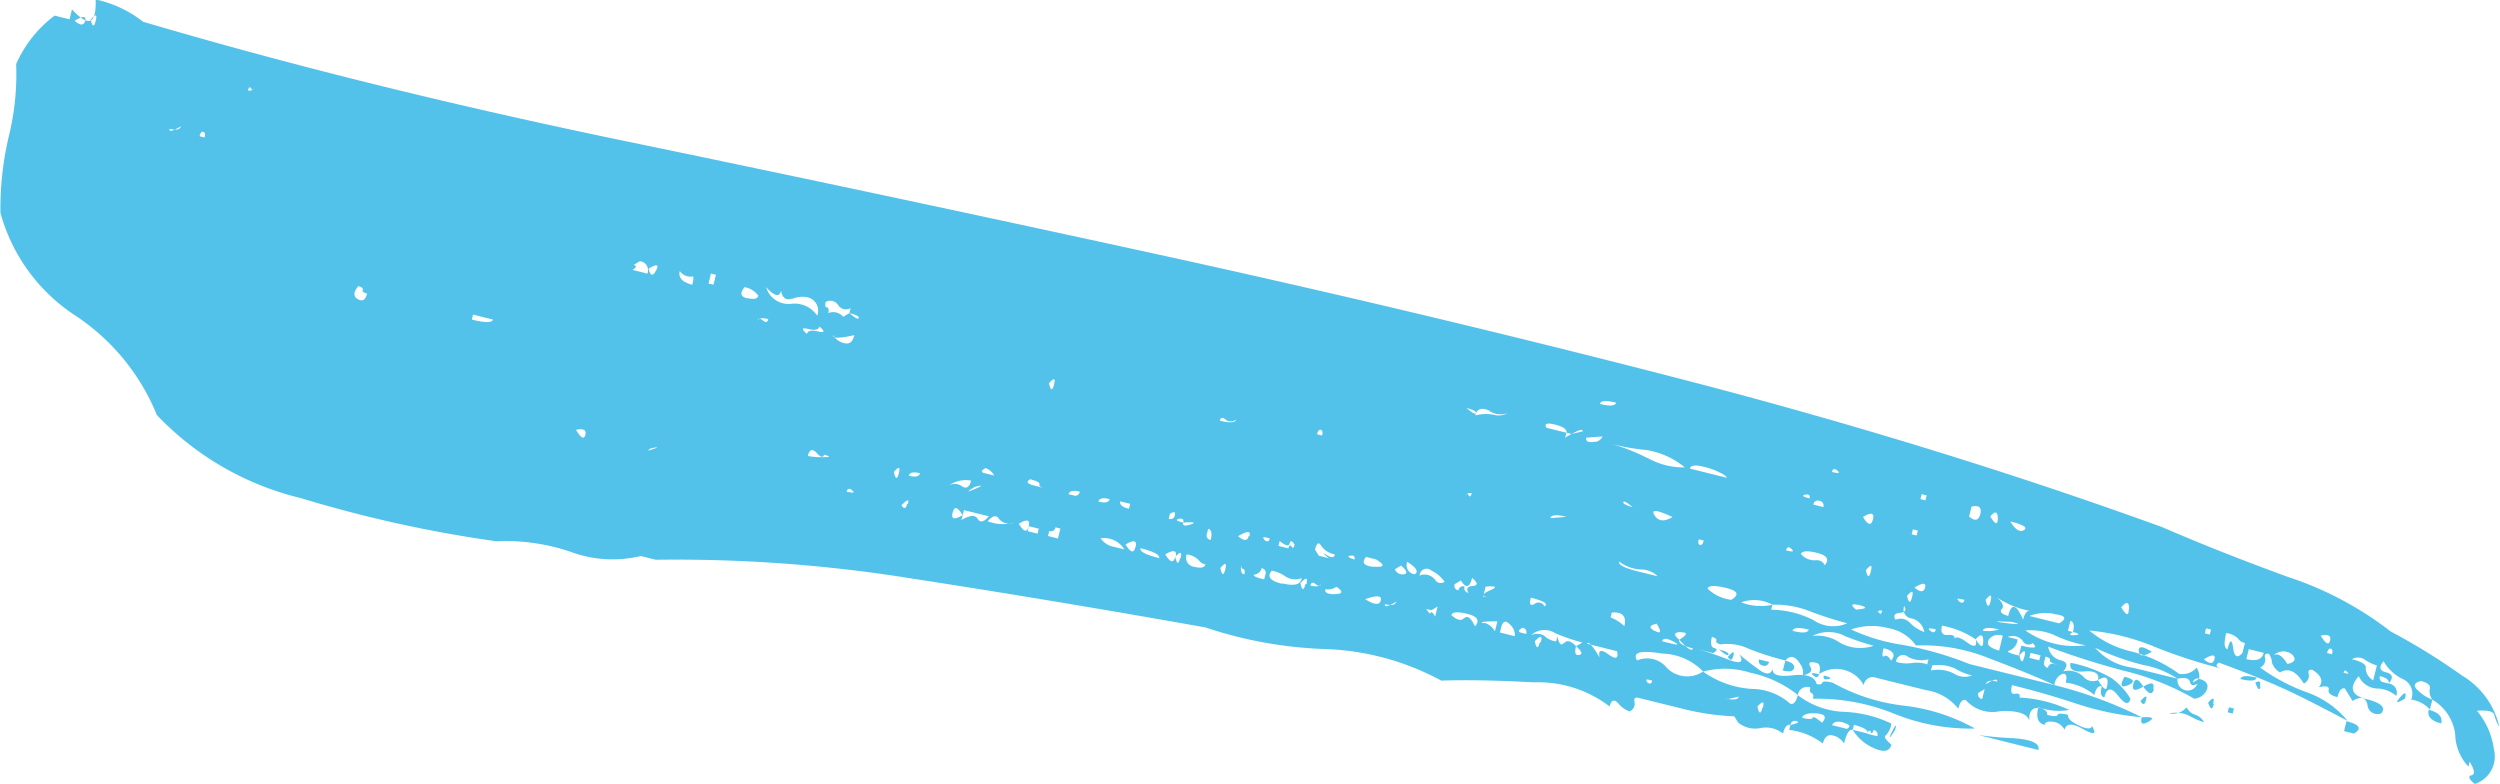 <svg xmlns="http://www.w3.org/2000/svg" width="50.344" height="15.782" viewBox="0 0 50.344 15.782">
<defs>
    <style>
      .cls-1 {
        fill: #53c2ea;
        fill-rule: evenodd;
      }
    </style>
  </defs>
  <path id="_" class="cls-1" d="M517.067,959.444a0.976,0.976,0,0,0,.266.649l0.025-.1c0.1,0.168.112,0.259,0.038,0.275s-0.055.076,0.063,0.175a0.581,0.581,0,0,0,.387-0.7,1.537,1.537,0,0,0-.341-0.774c0.217-.016.333,0.013,0.351,0.087a0.778,0.778,0,0,0,.1.237,1.62,1.62,0,0,0-.756-1.036,12.75,12.75,0,0,0-1.433-.885,6.852,6.852,0,0,0-2.074-1.1q-1.371-.5-2.525-1-4.6-1.67-9.81-3.014t-10.573-2.513q-5.363-1.17-10.585-2.251t-9.694-2.4a2.334,2.334,0,0,0-.955-0.449q0.027,0.751-.476.2l-0.05.2-0.3-.075a2.469,2.469,0,0,0-.775.975,5.181,5.181,0,0,1-.146,1.448,6.341,6.341,0,0,0-.17,1.55,3.609,3.609,0,0,0,1.513,2.071,4.373,4.373,0,0,1,1.637,2,5.9,5.9,0,0,0,2.892,1.671,25.964,25.964,0,0,0,3.943.871,4.06,4.06,0,0,1,1.493.211,2.432,2.432,0,0,0,1.418.086l0.3,0.075a29.985,29.985,0,0,1,5.183.382q2.823,0.436,5.888.981a8.451,8.451,0,0,0,2.4.435,5.274,5.274,0,0,1,2.348.636q0.751-.026,1.858.035a2.364,2.364,0,0,1,1.532.486c0.033-.133.091-0.153,0.175-0.063a0.492,0.492,0,0,0,.227.162,0.168,0.168,0,0,0,.1-0.187c-0.018-.074.008-0.1,0.075-0.087l0.955,0.236a5.045,5.045,0,0,0,.979.137l0.076,0.124a0.536,0.536,0,0,0,.452.112,0.548,0.548,0,0,1,.452.112c0.033-.132.082-0.191,0.15-0.175a0.091,0.091,0,0,1,.125-0.075c0.066,0.017.024,0.043-.125,0.075l-0.025.1a1.386,1.386,0,0,1,.678.275c0.033-.133.1-0.188,0.2-0.163a0.358,0.358,0,0,1,.226.162c0.05-.2.107-0.292,0.175-0.275l0.025-.1c0.2,0.05.292,0.109,0.276,0.175l-0.3-.075a0.912,0.912,0,0,0,.44.374c0.193,0.085.3,0.06,0.339-.075-0.119-.1-0.157-0.161-0.114-0.188a0.4,0.4,0,0,0,.112-0.237,2.414,2.414,0,0,0-.954-0.236,1.646,1.646,0,0,1-.93-0.336c-0.033.134-.084,0.191-0.15,0.174a1.178,1.178,0,0,0-.779-0.3,1.892,1.892,0,0,1-.979-0.349,0.575,0.575,0,0,1-.728-0.074,0.51,0.51,0,0,0-.6-0.15c-0.1-.166.069-0.211,0.514-0.138a1.183,1.183,0,0,1,.817.362,1.7,1.7,0,0,1,.953.024,2.3,2.3,0,0,1,.955.449,0.183,0.183,0,0,1,.251-0.151c-0.017.068-.009,0.1,0.025,0.113s0.042,0.047.026,0.112a4.135,4.135,0,0,1,1.632.3,4.087,4.087,0,0,0,1.632.3,3.853,3.853,0,0,0-1.432-.461,3.8,3.8,0,0,1-1.432-.461c-0.135-.034-0.2-0.032-0.213,0s-0.047.042-.113,0.025c-0.035-.149-0.2-0.208-0.49-0.174s-0.423-.015-0.389-0.15c-0.034.135-.127,0.147-0.276,0.039s-0.286-.212-0.4-0.312c0.1,0.167.02,0.2-.238,0.1a5.542,5.542,0,0,0-.59-0.2l0.1,0.025,0.2,0.05c0.082-.049.091-0.083,0.025-0.1s-0.084-.09-0.051-0.225c0.066,0.016.1,0.042,0.088,0.075s0.021,0.058.088,0.075a1,1,0,0,1,.565.087,5.467,5.467,0,0,0,.741.237q0.148-.175.3,0.074a0.3,0.3,0,0,1,.051.225c0.15-.033.2-0.092,0.15-0.175s-0.009-.109.126-0.075c0.066,0.016.083,0.092,0.05,0.224a0.632,0.632,0,0,1,.9.224,0.181,0.181,0,0,1,.25-0.149l1,0.248a1.019,1.019,0,0,1,.653.374c0.033-.133.083-0.191,0.15-0.175a0.713,0.713,0,0,0,.691.225c0.359-.017.556,0.05,0.591,0.2q-0.027-.326.275-0.25a1.16,1.16,0,0,0,.527.025,2.661,2.661,0,0,0-1-.249l-0.049.2,0.049-.2c0.017-.066-0.014-0.091-0.088-0.076s-0.1-.04-0.063-0.174c0.468,0.116.9,0.241,1.293,0.373a5.944,5.944,0,0,0,1.319.274,8.625,8.625,0,0,0-1.759-.648l-1.708-.423a6.831,6.831,0,0,0-1.344-.386,3.737,3.737,0,0,1-1.042-.311,1.288,1.288,0,0,1,.753-0.026,0.857,0.857,0,0,1,.553.349,3.527,3.527,0,0,1,1.481.261q0.828,0.312,1.307.536a0.263,0.263,0,0,1,.162-0.225c0.074-.016.1,0.043,0.064,0.175a1.1,1.1,0,0,1,.578.249c0.033-.132.082-0.191,0.15-0.175-0.034.135-.017,0.208,0.051,0.225,0.049-.2.14-0.212,0.276-0.038s0.217,0.2.251,0.062a1.42,1.42,0,0,0-.378-0.411,2.631,2.631,0,0,0-.829-0.311c-0.034.133,0.059,0.191,0.276,0.174s0.31,0.042.277,0.174c0.166-.1.226-0.05,0.176,0.15-0.016.067-.076,0.018-0.176-0.15a0.252,0.252,0,0,1-.3-0.074,0.426,0.426,0,0,0-.4-0.1c0.1-.116.082-0.191-0.051-0.224a0.329,0.329,0,0,1-.252-0.275,15.1,15.1,0,0,0,1.583.5,5.33,5.33,0,0,1,1.357.548,0.3,0.3,0,0,0,.262-0.2c0.025-.1-0.03-0.166-0.163-0.2l-0.126.075a0.092,0.092,0,0,1,.126-0.075,0.306,0.306,0,0,0-.051-0.225,0.381,0.381,0,0,1-.351.125,2.8,2.8,0,0,0-.955-0.449,2.037,2.037,0,0,1-.855-0.424,4.514,4.514,0,0,1,1.306.324,10.122,10.122,0,0,0,1.382.448c-0.135-.033-0.16-0.074-0.076-0.125,0.586,0.217,1.037.4,1.357,0.548s0.728,0.359,1.232.624a1.857,1.857,0,0,0-.818-0.574,3.787,3.787,0,0,1-.943-0.5,0.17,0.17,0,0,0,.1-0.188c-0.018-.074.008-0.1,0.075-0.088a0.3,0.3,0,0,1,.063.175,0.35,0.35,0,0,0,.164.2c0.167-.1.326-0.026,0.478,0.224a0.171,0.171,0,0,0,.1-0.188c-0.019-.074.007-0.1,0.075-0.087,0.184,0.116.225,0.233,0.126,0.349,0.15-.032.217-0.016,0.2,0.05s0.041,0.116.176,0.15c0.033-.133.083-0.192,0.15-0.175L515,958.771c0.166-.1.266-0.074,0.3,0.075a0.2,0.2,0,0,0,.277.175c0.1-.116,0-0.213-0.3-0.287s-0.354-.229-0.153-0.462a0.427,0.427,0,0,0,.365.249,0.606,0.606,0,0,1,.39.149,0.183,0.183,0,0,0-.152-0.249l-0.1-.025a0.091,0.091,0,0,1-.076-0.125c0.133,0.033.192,0.084,0.176,0.15,0.1-.116.083-0.192-0.051-0.225s-0.151-.107-0.051-0.224a0.886,0.886,0,0,0,.391.361,0.319,0.319,0,0,1,.164.412,0.6,0.6,0,0,1,.377.2l0.05-.2a0.8,0.8,0,0,1-.277-0.174c-0.119-.1-0.1-0.167.049-0.2,0.134,0.033.193,0.085,0.177,0.15a0.286,0.286,0,0,0,.051.225h0A0.942,0.942,0,0,1,517.067,959.444Zm-47.514-14.37c-0.033.134-.068,0.126-0.1-0.025C469.552,944.933,469.586,944.941,469.553,945.074Zm-0.213,0c-0.025.1-.1,0.1-0.213,0C469.293,944.975,469.365,944.974,469.34,945.074Zm30.829,7.691c-0.017.067-.125,0.075-0.326,0.025,0.016-.065.125-0.075,0.326-0.025h0Zm4.346,1.395c0.016-.066.053-0.075,0.113-0.025s0.02,0.058-.113.025h0Zm1.783,0.547,0.025-.1,0.1,0.025-0.025.1-0.1-.025h0Zm0.98,0.35,0.05-.2c0.149-.032.209,0.018,0.176,0.151s-0.109.149-.226,0.05h0Zm0.578,0.036c0,0.143-.051.13-0.151-0.037C507.8,954.939,507.854,954.952,507.856,955.093Zm0.527,0.237q-0.126.076-.276-0.174C508.374,955.221,508.465,955.281,508.383,955.33ZM472.745,946.4a0.092,0.092,0,0,1-.126.075c0.017-.065.037-0.078,0.063-0.037s0.046,0.029.063-.038h0Zm24.413,6.473c0.133,0.033.2,0.067,0.188,0.1s-0.071,0-.188-0.1h0Zm0.464,0.061a0.391,0.391,0,0,0,.364.038,0.352,0.352,0,0,1-.276.037,0.841,0.841,0,0,0-.376.013C497.367,952.885,497.463,952.855,497.622,952.929Zm1.545,0.436-0.4-.1c-0.051-.082.008-0.105,0.176-0.063s0.242,0.1.226,0.162l0.1,0.025,0.225-.05c0.017-.066-0.1-0.025-0.351.125l0.025-.1h0Zm0.54,0.187c-0.109.01-.155-0.02-0.138-0.087l0.326-.025A0.177,0.177,0,0,1,499.707,953.552Zm1.093,0.324a3.829,3.829,0,0,0-.729-0.287,4.451,4.451,0,0,0,.716.125,1.632,1.632,0,0,1,.766.349A1.466,1.466,0,0,1,500.8,953.876Zm0.854,0.212c0.016-.066.108-0.08,0.276-0.038a1.387,1.387,0,0,1,.389.149c0.092,0.059.1,0.079,0.038,0.063l-0.7-.174h0Zm2.411,0.6c-0.135-.034-0.164-0.058-0.088-0.075s0.1,0.009.088,0.075h0Zm0.076,0.124a0.092,0.092,0,0,1,.125-0.075,0.093,0.093,0,0,1,.076.125l-0.2-.05h0Zm1,0.249c0.167-.1.234-0.083,0.2,0.05s-0.1.118-.2-0.05h0Zm0.98,0.35,0.025-.1,0.1,0.024-0.024.1-0.1-.024h0Zm8.238,2.04c0.15-.032.213,0,0.188,0.1s-0.088.068-.188-0.1h0Zm0.276,0.175h0Zm-0.049.2-0.1-.024c0.017-.066.041-0.1,0.076-0.088s0.041,0.047.025,0.112h0Zm0.83,0.525a0.293,0.293,0,0,1-.152-0.25c0.017-.066-0.075-0.125-0.276-0.175a0.237,0.237,0,0,1,.263.012,0.821,0.821,0,0,0,.239.113l-0.074.3h0Zm-4.923-1.432c0,0.142-.051.13-0.151-0.038C510.445,956.761,510.5,956.773,510.5,956.915Zm1.557,0.386,0.1,0.024-0.025.1-0.1-.025ZM471.267,947.2c-0.017.067-.092,0.083-0.226,0.05-0.017.067,0.058,0.051,0.226-.05h0Zm0.477,0.224-0.1-.025c0.016-.065.04-0.1,0.075-0.087s0.042,0.047.025,0.112h0Zm40.738,10.305c-0.068-.017-0.076-0.125-0.026-0.325a0.411,0.411,0,0,1,.238.112,0.2,0.2,0,0,0,.139.087l-0.05.2c-0.1.118-.164,0.084-0.188-0.1s-0.064-.174-0.113.026h0Zm0.929,0.124a0.28,0.28,0,0,1,.376-0.013c0.084,0.092.05,0.155-.1,0.187q-0.153-.249-0.276-0.174h0Zm-0.5-.125,0.2,0.05,0.1,0.025c-0.034.134-.15,0.175-0.351,0.125h0Zm2.009,0.5-0.1-.025c0.016-.065.049-0.057,0.1,0.025h0Zm-31.342-7.553a0.524,0.524,0,0,1,.275-0.038,0.275,0.275,0,0,1,.228.375,0.547,0.547,0,0,0-.528-0.237,0.47,0.47,0,0,1-.5-0.336c0.167,0.183.268,0.208,0.3,0.074C483.381,950.658,483.457,950.712,483.575,950.669Zm0.7,0.174c-0.035-.008-0.042-0.045-0.026-0.112a0.188,0.188,0,0,1,.251.062,0.187,0.187,0,0,0,.252.062l-0.025.1c0.133,0.033.2,0.067,0.188,0.1s-0.071,0-.188-0.1l-0.125.075a0.26,0.26,0,0,0-.3-0.075h0C484.319,950.89,484.311,950.852,484.278,950.843Zm-2.336-.685,0.1,0.025-0.049.2-0.1-.024,0.025-.1Zm18.372,4.605c0.008-.033.069,0,0.188,0.1C500.367,954.829,500.305,954.8,500.314,954.763Zm-19.929-4.778,0.126-.075a0.183,0.183,0,0,1,.151.25l-0.3-.075c0.082-.049.09-0.084,0.024-0.1h0Zm0.929,0.124a0.267,0.267,0,0,0,.239.112c0.041-.025.046,0.03,0.013,0.163-0.2-.05-0.285-0.141-0.252-0.275h0Zm1.357,0.549c-0.135-.034-0.152-0.108-0.051-0.225a0.429,0.429,0,0,1,.277.174C482.88,950.674,482.805,950.69,482.671,950.658Zm11.477,2.737c0.017-.066.041-0.1,0.075-0.088s0.042,0.047.026,0.113Zm7.158,1.667c-0.168.1-.288,0.087-0.364-0.037s0.044-.112.364,0.037h0Zm1.683,0.523h0Zm0.715,0.124c0.058,0.05.021,0.058-.112,0.025C503.608,955.669,503.645,955.66,503.7,955.709Zm4.007,1.046c-0.034.134-.068,0.125-0.1-0.025C507.709,956.613,507.743,956.622,507.711,956.755Zm0.226,0.161c0.049-.057.016-0.136-0.1-0.236a1.768,1.768,0,0,0,.678.274c-0.067-.017-0.117.042-0.15,0.175q-0.2-.473-0.3-0.075Q507.861,957,507.937,956.916Zm-27.25-6.856c0.166-.1.216-0.087,0.15,0.037s-0.118.113-.15-0.037h0Zm23.684,5.973a0.174,0.174,0,0,0-.189-0.1,0.362,0.362,0,0,1-.289-0.124c0.016-.065.125-0.075,0.326-0.025s0.25,0.133.152,0.249h0Zm0.828,0.1-0.3-.075,0.2,0.049,0.1,0.026h0Zm0.1,0.024c-0.033.135-.067,0.126-0.1-0.024C505.3,956.016,505.332,956.024,505.3,956.157Zm3.68,0.859c0.242,0.025.28,0.088,0.113,0.187l-0.6-.149A0.894,0.894,0,0,1,508.979,957.016Zm-2.8-.535c0.166-.1.238-0.1,0.213,0s-0.1.1-.213,0h0Zm3.089,0.872,0.05-.2c0.066,0.016.084,0.092,0.051,0.225,0.133,0.032.146,0.054,0.038,0.062s-0.122-.012-0.038-0.062l-0.1-.025h0Zm2.738,0.572c0.166-.1.238-0.1,0.213,0s-0.1.1-.213,0h0Zm-4.935-1.17c0.057,0.051.1,0.042,0.112-.025C507.049,956.7,507.011,956.706,507.071,956.755Zm-14.881-3.633c0.016-.066.054-0.075,0.113-0.025a0.168,0.168,0,0,0,.213,0c-0.016.067-.125,0.075-0.326,0.025h0Zm9.644,2.389,0.1,0.025q-0.026.1-.075,0.087c-0.035-.008-0.042-0.045-0.026-0.112h0ZM488.85,952.4c-0.033.134-.068,0.125-0.1-0.026C488.848,952.259,488.883,952.268,488.85,952.4Zm17.179,4.255c0.1-.116.133-0.108,0.1,0.025s-0.067.126-.1-0.025h0ZM483.9,951.281c0.133,0.033.209,0.017,0.226-.05,0.116,0.1.108,0.133-.025,0.1s-0.21-.016-0.226.05C483.759,951.282,483.768,951.247,483.9,951.281Zm22.025,5.35-0.1-.025,0.1,0.025h0Zm2.211,0.548c0.2,0.05.162,0.058-.113,0.025s-0.24-.041.113-0.025h0Zm-23.507-5.612a0.343,0.343,0,0,1-.227-0.162c-0.016.067,0.125,0.068,0.427,0C484.8,951.54,484.732,951.593,484.632,951.567Zm24.989,6.085a1.715,1.715,0,0,1-1.206-.3,1.212,1.212,0,0,1,.565.086,2.59,2.59,0,0,0,.641.212h0Zm-26.635-6.545c-0.059-.05-0.1-0.041-0.112.025,0.016-.066.09-0.083,0.225-0.05C483.083,951.149,483.044,951.158,482.986,951.107Zm14.278,3.484c-0.017.067-.038,0.08-0.063,0.037s-0.046-.028-0.062.038a0.091,0.091,0,0,1,.125-0.075h0Zm1.909,0.473-0.326.026c0.016-.066.125-0.076,0.326-0.026h0Zm11.4,3.037a1.194,1.194,0,0,1-.754-0.4,5.2,5.2,0,0,0,.98.349,1.8,1.8,0,0,1,.678.274c0.15-.032.233-0.012,0.251,0.062s0.067,0.088.151,0.037a0.207,0.207,0,0,1-.4-0.1Zm-8.314-2.166-0.1-.025,0.1,0.025h0Zm0.4,0.1,0.1,0.025,0.1,0.025Zm3.141,1.1c-0.052-.083-0.022-0.128.087-0.138s0.137-.054.087-0.137a0.183,0.183,0,0,0,.152.25,0.334,0.334,0,0,1,.252.274,0.784,0.784,0,0,1-.277-0.174,0.258,0.258,0,0,0-.3-0.075h0Zm1.757,0.223c0.016-.065.125-0.075,0.326-0.025a0.78,0.78,0,0,1-.326.025h0Zm0.114,0.187a0.239,0.239,0,0,1,.288-0.087l-0.074.3C507.689,957.7,507.616,957.633,507.676,957.541Zm0.388-.062a0.259,0.259,0,0,1,.3.074,0.129,0.129,0,0,0,.2.05c0.116,0.1.041,0.116-.226,0.05l-0.05.2c-0.2-.05-0.264-0.082-0.188-0.1a0.26,0.26,0,0,0,.162-0.224ZM505,956.932c-0.119-.1-0.093-0.129.075-0.088s0.142,0.072-.075.088h0Zm0.464,0.062c-0.026-.041-0.046-0.028-0.062.038a0.092,0.092,0,0,1,.125-0.076C505.511,957.024,505.49,957.037,505.465,956.994Zm1.382,0.449c-0.109.009-.147-0.053-0.113-0.188a1.812,1.812,0,0,1,.678.275c0.033,0.15-.026.17-0.175,0.062s-0.235-.128-0.252-0.062C507,957.464,506.956,957.434,506.847,957.443Zm-0.239-.113c-0.135-.033-0.172-0.024-0.113.026s0.1,0.041.113-.026h0Zm0.955,0.237q0,0.213-.151-0.037C507.511,957.413,507.561,957.425,507.563,957.567Zm0.829,0.311c-0.033.135-.068,0.126-0.1-0.025C508.39,957.737,508.425,957.745,508.392,957.878Zm0.125-.075,0.2,0.05-0.025.1-0.2-.05Zm0.3,0.075c0.066,0.016.1,0.042,0.089,0.075s0.053,0.066.188,0.1l-0.1-.025a0.093,0.093,0,0,0-.126.075,0.09,0.09,0,0,1-.075-0.124Zm-8.211-1.716c-0.269-.067-0.394-0.133-0.377-0.2a0.776,0.776,0,0,0,.439.162,0.482,0.482,0,0,1,.34.137Zm2.085,0.623a0.772,0.772,0,0,1,.627.048,1.893,1.893,0,0,1,.766.137,7.093,7.093,0,0,0,.741.237,0.7,0.7,0,0,1-.678-0.062,1.924,1.924,0,0,0-.853-0.211l0.024-.1a1.076,1.076,0,0,1-.627-0.048h0Zm-5.3-1.42-0.3-.075,0.3,0.075h0Zm5.1,1.37a0.823,0.823,0,0,1-.478-0.225c0.017-.065.141-0.071,0.377-0.013s0.267,0.137.1,0.238h0ZM490.185,953.9l-0.2-.05,0.2,0.05h0Zm13.538,3.46c0.016-.066.125-0.075,0.326-0.025-0.017.067-.125,0.075-0.326,0.025h0Zm1.041,0.1a5.271,5.271,0,0,0,.591.2,0.832,0.832,0,0,1-.678-0.062,0.829,0.829,0,0,0-.553-0.137A0.719,0.719,0,0,1,504.764,957.457Zm0.805,0.411c-0.043.026-.047-0.028-0.013-0.162,0.2,0.05.25,0.133,0.151,0.25C505.656,957.873,505.61,957.844,505.569,957.868Zm0.866,0.162a0.726,0.726,0,0,0-.314-0.025,0.709,0.709,0,0,1-.314-0.025,0.143,0.143,0,0,1,.239-0.1,0.578,0.578,0,0,0,.414.05l-0.025.1,0.1,0.024a0.81,0.81,0,0,1,.464.063,1.111,1.111,0,0,0,.339.137,0.393,0.393,0,0,1-.364-0.037,0.711,0.711,0,0,0-.464-0.062l0.025-.1-0.1-.024h0Zm1.181,0.4c0.016-.066.09-0.084,0.225-0.051,0.017-.065-0.059-0.049-0.225.051h0Zm-30.489-7.342,0.024-.1,0.4,0.1c-0.016.068-.159,0.067-0.426,0h0Zm30.339,7.517,0.125-.076-0.05.2h0a0.09,0.09,0,0,1-.075-0.124h0Zm-32.637-7.927c-0.092-.058-0.089-0.145.012-0.262,0.066,0.016.1,0.042,0.088,0.075s0.021,0.058.088,0.074C474.984,950.7,474.921,950.736,474.829,950.677Zm25.254,6.31c0.217-.016.3,0.074,0.252,0.274a0.845,0.845,0,0,0-.277-0.175Zm0.867,0.373c-0.127-.066-0.115-0.116.037-0.149Q501.137,957.462,500.95,957.36Zm-4.835-1.144a0.182,0.182,0,0,1-.151-0.25c0.184,0.117.233,0.2,0.151,0.25h0Zm1.155,0.073c0.117,0.1.122,0.155,0.013,0.163s-0.139.055-.087,0.137a0.09,0.09,0,0,1-.076-0.125,0.092,0.092,0,0,0-.125.076,0.091,0.091,0,0,1-.076-0.125l0.125-.075c0.1,0.167.176,0.149,0.226-.051h0Zm1.457,0.574a0.131,0.131,0,0,0-.2-0.05c-0.084.05-.109,0.009-0.075-0.125,0.266,0.066.358,0.125,0.276,0.175h0Zm2.75,0.522q0.212,0-.037.15c0.167,0.184.26,0.242,0.276,0.174q-0.3-.073-0.276-0.174C501.321,957.436,501.333,957.386,501.477,957.385Zm-7.295-1.542-0.076-.125c0.033-.133.074-0.158,0.125-0.075a0.42,0.42,0,0,0,.277.174c-0.017.068-.071,0.072-0.163,0.013s-0.081-.036.038,0.063l-0.2-.05h0Zm1.117,0.224q-0.313-.024-0.164-0.2l0.2,0.05h0C495.521,956.034,495.508,956.084,495.3,956.067Zm0.414,0.049,0.126-.075c0.116,0.1.137,0.158,0.063,0.175a0.17,0.17,0,0,1-.189-0.1h0Zm0.8,0.2a0.257,0.257,0,0,0-.3-0.074,0.142,0.142,0,0,1,.238-0.1,0.688,0.688,0,0,1,.264.225A0.129,0.129,0,0,1,496.517,956.315Zm1.029,0.149c0.218-.016.247,0.008,0.089,0.075s-0.173.117-.038,0.15l-0.4-.1,0.3,0.075Zm-7.182-1.567c-0.135-.033-0.193-0.083-0.176-0.15l0.1,0.026,0.1,0.024-0.025.1h0Zm0.8,0.2,0.025-.1c0.082-.049.116-0.041,0.1,0.025a0.091,0.091,0,0,1-.125.075h0Zm1.921,0.423c0.057,0.05.1,0.042,0.113-.025C493.067,955.461,493.03,955.469,493.089,955.519Zm0.314,0.024c0.117,0.1.184,0.117,0.2,0.05s0.049-.057.1,0.026c-0.016.066-.038,0.079-0.062,0.037s-0.047-.028-0.063.037l-0.2-.05Zm1.419,0.3c0.074-.017.1,0.01,0.088,0.075h0C494.775,955.884,494.746,955.86,494.822,955.842Zm-7.17-1.617-0.2-.05c-0.068-.017-0.06-0.049.025-0.1a0.306,0.306,0,0,1,.176.15h0Zm0.8,0.2c-0.135-.034-0.159-0.074-0.075-0.125,0.133,0.033.2,0.068,0.188,0.1s0.021,0.058.088,0.075Zm0.8,0.2-0.1-.024c0.016-.066.09-0.084,0.225-0.051a0.091,0.091,0,0,1-.125.075h0Zm0.5,0.125c0.017-.066.091-0.084,0.226-0.05-0.017.067-.092,0.083-0.226,0.05h0Zm1.708,0.423c-0.135-.034-0.164-0.058-0.088-0.075s0.105,0.009.088,0.075c0.217-.016.268,0,0.151,0.037s-0.167.03-.151-0.037h0Zm1.319,0.273c-0.025.1-.1,0.1-0.214,0C492.741,955.345,492.812,955.345,492.788,955.444Zm8.526,2.166-0.2-.05c0.016-.065.086-0.066,0.213,0s0.121,0.083-.013.05h0Zm-5.625-1.394-0.2-.05,0.2,0.05h0Zm-3.742-.821,0.025-.1c0.065,0.016.083,0.092,0.051,0.225a0.091,0.091,0,0,1-.076-0.125h0Zm-5.2-.97a0.6,0.6,0,0,1,.451-0.1c-0.033.135-.095,0.172-0.187,0.113a0.239,0.239,0,0,0-.264-0.013h0Zm0.515,0.075c-0.16.067-.156,0.051,0.012-0.05C487.426,954.417,487.422,954.433,487.264,954.5Zm-1.62-.348c0.1-.117.133-0.108,0.1,0.025s-0.067.125-.1-0.025h0Zm0.527,0.025c-0.017.067-.092,0.083-0.226,0.05,0.017-.066.091-0.084,0.226-0.05h0Zm-2.26-.348c0.033-.133.092-0.154,0.176-0.063s0.134,0.105.151,0.037c0.133,0.034.129,0.051-.013,0.05a1.406,1.406,0,0,1-.314-0.024h0Zm1.331,0.223-0.1-.025,0.1,0.025h0Zm13.035,3.336c-0.067-.017-0.059-0.05.025-0.1a0.092,0.092,0,0,1,.076.124l-0.1-.024h0Zm0.854,0.211c-0.051.059-.093,0.013-0.126-0.137l-0.025.1a0.4,0.4,0,0,1-.238-0.112,0.278,0.278,0,0,0-.264-0.012,0.4,0.4,0,0,1,.489-0.038,4.088,4.088,0,0,0,.541.186l-0.126.075c0.117,0.1.138,0.159,0.064,0.175s-0.1-.04-0.064-0.175C499.264,957.562,499.18,957.542,499.131,957.6Zm0.477,0.012,0.6,0.15c0.032,0.15-.026.17-0.176,0.062s-0.21-.087-0.175.063c-0.152-.25-0.236-0.34-0.252-0.275h0Zm-3.239-.7,0.1,0.025,0.125-.075-0.025.1-0.024.1c-0.052-.082-0.08-0.107-0.088-0.075s-0.039.009-.088-0.074h0Zm0.753,0.186c-0.051.059-.134,0.039-0.251-0.062,0.016-.065.125-0.075,0.326-0.025s0.25,0.133.151,0.25C497.246,957.1,497.171,957.044,497.122,957.1Zm0.4,0.1c-0.1-.025-0.009-0.037.276-0.038l-0.05.2A0.358,0.358,0,0,0,497.524,957.2Zm0.327,0.187,0.024-.1c0.033-.132.092-0.153,0.176-0.062a0.278,0.278,0,0,1,.1.237Zm-5.2-1.394c-0.016.068-.009,0.1,0.026,0.112s0.042,0.047.025,0.113c-0.067-.017-0.084-0.091-0.051-0.225h0Zm0.265,0.225a0.165,0.165,0,0,0,.137-0.126,0.093,0.093,0,0,1,.076.125l-0.025.1-0.1-.024h0C492.869,956.26,492.84,956.236,492.916,956.219Zm0.54,0.186c-0.236-.058-0.3-0.144-0.2-0.262a0.721,0.721,0,0,1,.289.125,0.362,0.362,0,0,0,.314.025C493.824,956.427,493.69,956.463,493.456,956.405Zm0.477,0.012c-0.034.135-.068,0.126-0.1-0.024C493.931,956.276,493.966,956.285,493.933,956.417Zm0.1,0.025c0.016-.065.054-0.074,0.113-0.025s0.1,0.042.113-.025c-0.017.067-.092,0.083-0.226,0.05h0Zm0.49,0.175c-0.143,0-.205-0.033-0.188-0.1a0.3,0.3,0,0,0,.225-0.05C494.677,956.567,494.665,956.617,494.523,956.617Zm0.615,0.1q0.351-.125.314,0.025c-0.025.1-.129,0.092-0.314-0.025h0Zm0.4,0.1c-0.017.068,0.057,0.051,0.226-.05-0.017.067-.093,0.084-0.226,0.05h0Zm3.114,0.772c-0.033.134-.067,0.126-0.1-0.025C498.653,957.446,498.687,957.454,498.654,957.587ZM491.9,956.02c-0.017.067-.092,0.083-0.226,0.05a0.182,0.182,0,0,1-.151-0.25,0.417,0.417,0,0,1,.238.112,0.207,0.207,0,0,0,.139.088h0Zm0.4,0.1c-0.034.134-.068,0.126-0.1-0.025C492.3,955.978,492.333,955.986,492.3,956.119Zm-2.034-.4-0.2-.05a0.414,0.414,0,0,1-.277-0.174,0.477,0.477,0,0,1,.478.224h0Zm0.225-.05c-0.033.134-.1,0.118-0.2-0.05C490.458,955.522,490.525,955.538,490.492,955.671Zm0.1,0.025c0.267,0.066.393,0.134,0.377,0.2-0.269-.066-0.394-0.131-0.377-0.2h0Zm0.7,0.175c-0.033.133-.1,0.117-0.2-0.051C491.261,955.721,491.329,955.737,491.3,955.871Zm0.1,0.024c-0.033.134-.067,0.126-0.1-0.024C491.4,955.754,491.429,955.762,491.4,955.9Zm13.9,3.5c0.024,0.043.046,0.03,0.062-.037a0.092,0.092,0,0,1,.076.125l-0.2-.05C505.251,959.364,505.271,959.351,505.3,959.392Zm-16.413-4.119,0.1,0.025-0.024.1-0.025.1-0.2-.05,0.025-.1a0.092,0.092,0,0,0,.125-0.075h0Zm13.437,3.435,0.1,0.025,0.226-.05c-0.017.067-.125,0.074-0.326,0.025h0Zm0.8,0.2c-0.033.134-.067,0.126-0.1-0.025C503.124,958.766,503.158,958.774,503.125,958.907Zm0.8,0.2c0.016-.066.112-0.1,0.289-0.088s0.212,0.072.113,0.188c-0.119-.1-0.18-0.133-0.189-0.1s-0.079.033-.213,0h0Zm0.829,0.1c0.133,0.032.158,0.075,0.075,0.124l-0.3-.074C504.548,959.19,504.623,959.172,504.758,959.206Zm-17.706-4.281,0.5,0.124c-0.1.118-.176,0.134-0.226,0.05s-0.159-.074-0.326.026Zm0.477,0.224c0.1-.116.175-0.132,0.226-0.05a0.253,0.253,0,0,0,.3.075l0.1,0.025c0.166-.1.234-0.083,0.2,0.05s-0.1.117-.2-0.05l-0.1-.025a0.827,0.827,0,0,1-.527-0.025h0Zm0.829,0.1,0.2,0.049-0.025.1-0.2-.05Zm1,0.248-0.2-.05,0.2,0.05h0Zm11.441,2.887c0.057,0.051.1,0.043,0.112-.025C500.78,958.326,500.743,958.335,500.8,958.384Zm1.217,0.249h0Zm-14.993-3.608c-0.168.1-.234,0.085-0.2-0.05s0.1-.116.2,0.05h0Zm-1.117-.224c-0.025.1-.064,0.108-0.113,0.025C485.9,954.71,485.934,954.7,485.91,954.8Zm-1.218-.249c0.016-.065.053-0.074,0.113-0.025s0.02,0.058-.113.025h0Zm-3.943-.87c0.15-.033.167-0.029,0.05,0.012s-0.134.038-.05-0.012h0Zm-1.507-.374c0.15-.032.213,0,0.189,0.1s-0.089.068-.189-0.1h0Zm36.832,5.412c-0.169.1-.2,0.093-0.1-0.024s0.133-.108.1,0.024h0Zm0.729,0.5c0.033-.132-0.051-0.224-0.252-0.274q-0.049.2,0.252,0.274h0Zm-5.827-1.443c-0.185-.115-0.273-0.121-0.263-0.012s0.095,0.113.263,0.012h0Zm1.784,0.548c0.2,0.05.309,0.041,0.326-.026-0.2-.049-0.31-0.04-0.326.026h0Zm0.389,0.15c0.025-.1-0.006-0.125-0.088-0.076C513.094,958.549,513.124,958.574,513.149,958.474Zm1.747,0.7-0.05.2,0.2,0.05c0.166-.1.115-0.184-0.151-0.25h0Zm-4.407-.72c0.158-.067.138-0.125-0.063-0.175C510.309,958.459,510.329,958.517,510.489,958.451Zm1.72,0.373c0.033-.133,0-0.141-0.1-0.025C512.142,958.95,512.176,958.958,512.209,958.824Zm-1.406-.349c-0.1-.166-0.168-0.182-0.2-0.05s0.033,0.151.2,0.05h0Zm0.2,0.05c0.033-.132-0.035-0.149-0.2-0.05C510.9,958.643,510.971,958.66,511,958.525ZM512.486,959l0.1,0.024,0.025-.1-0.1-.025Zm-1.645-.249c0.025-.1-0.014-0.091-0.112.025C510.778,958.859,510.817,958.85,510.841,958.75Zm0.466,0.274a0.6,0.6,0,0,1,.414.05,1.268,1.268,0,0,0,.289.124,0.311,0.311,0,0,0-.176-0.149,0.291,0.291,0,0,1-.176-0.15,0.376,0.376,0,0,1-.351.125h0Zm-0.414.163c0.125-.075.079-0.1-0.138-0.087C510.721,959.234,510.768,959.262,510.893,959.187Zm-2.222-.285c-0.049.2-.008,0.316,0.127,0.349,0.016-.065.091-0.083,0.226-0.05a0.309,0.309,0,0,1,.176.15c0.033-.133.157-0.137,0.376-0.013s0.276,0.105.176-.062c-0.017.067-.106,0.063-0.264-0.012s-0.231-.145-0.214-0.213c-0.135-.033-0.2-0.032-0.213,0s-0.08.033-.213,0c0.016-.066-0.043-0.117-0.177-0.15h0Zm-6.4-1.268-0.025.1,0.025-.1h0Zm1.281,0.424-0.025.1c0.134,0.033.21,0.017,0.226-.05s-0.043-.116-0.176-0.149h0Zm0.591,0.2c0.057,0.05.1,0.042,0.112-.026C504.117,958.2,504.08,958.207,504.14,958.257Zm-1.9-.523c0.117,0.1.18,0.134,0.189,0.1s-0.055-.067-0.189-0.1h0Zm0.289,0.124c0.025-.1-0.014-0.091-0.113.026C502.469,957.967,502.507,957.959,502.532,957.858Zm0.591,0.2a0.092,0.092,0,0,0,.125-0.075l-0.2-.05A0.091,0.091,0,0,0,503.123,958.058Zm1.318,0.273c0.074-.016.045-0.041-0.088-0.074C504.336,958.324,504.365,958.349,504.441,958.331Zm2.7,0.723,0.125-.076-0.125.076h0Zm1.533,0.7c0.033-.133-0.144-0.211-0.528-0.236a6.713,6.713,0,0,1-.677-0.062l1.2,0.3h0Zm-2.95-.359c0.074-.158.1-0.171,0.063-0.038Q505.612,959.629,505.724,959.392Z" transform="translate(-467.625 -944.656)"/>
</svg>
